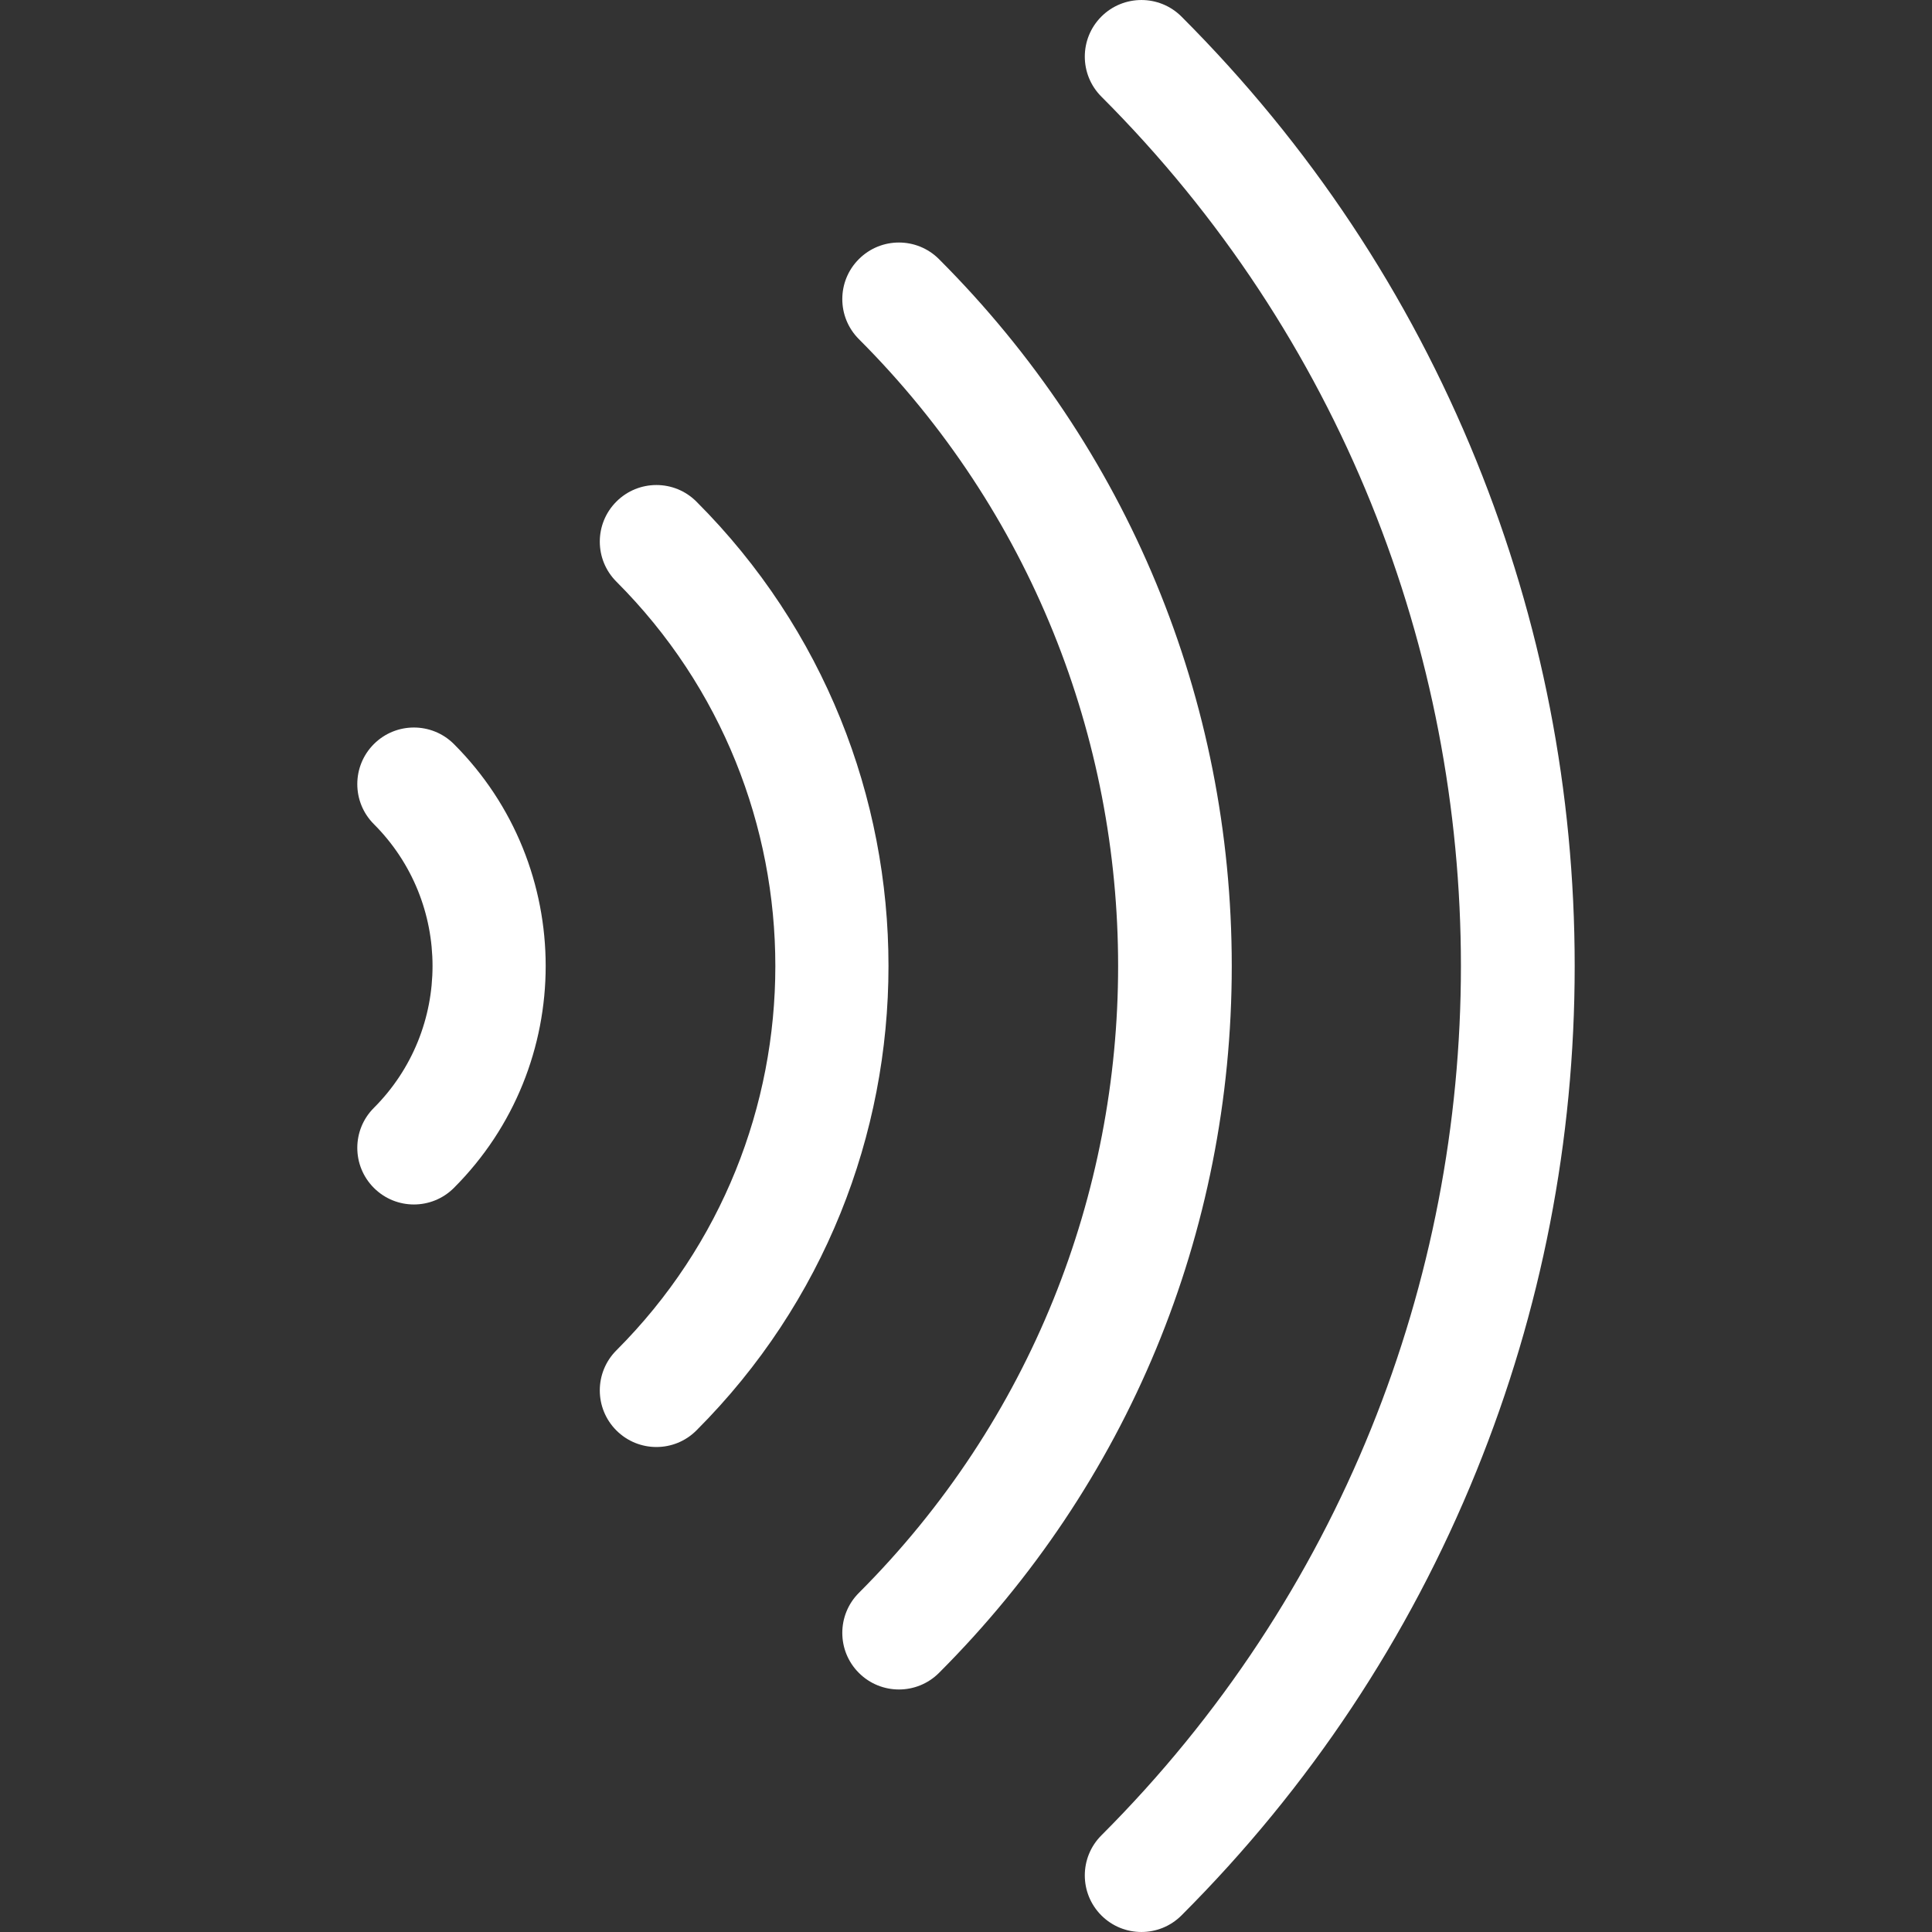 <svg width="54" height="54" viewBox="0 0 54 54" fill="none" xmlns="http://www.w3.org/2000/svg">
<rect x="0" y="0" width="54" height="54" fill="#333333" stroke="none"/>
<path d="M30.784 53.537C30.166 52.919 30.166 51.917 30.784 51.299C44.183 37.901 44.183 16.099 30.784 2.701C30.166 2.083 30.166 1.081 30.784 0.463C31.402 -0.154 32.404 -0.154 33.022 0.463C36.603 4.045 39.377 8.223 41.265 12.879C43.089 17.375 44.013 22.127 44.013 27C44.013 31.873 43.089 36.624 41.265 41.121C39.377 45.778 36.603 49.955 33.022 53.537C32.404 54.154 31.402 54.154 30.784 53.537Z" fill="white"/>
<path d="M24.006 46.758C23.388 46.141 23.388 45.139 24.006 44.521C33.667 34.86 33.667 19.14 24.006 9.479C23.388 8.861 23.388 7.859 24.006 7.242C24.624 6.624 25.626 6.624 26.244 7.242C31.521 12.519 34.428 19.536 34.428 27C34.428 34.464 31.521 41.481 26.244 46.759C25.626 47.376 24.624 47.376 24.006 46.758Z" fill="white"/>
<path d="M17.228 39.981C16.61 39.363 16.61 38.361 17.228 37.743C23.152 31.82 23.152 22.181 17.228 16.257C16.61 15.639 16.61 14.638 17.228 14.02C17.846 13.402 18.848 13.402 19.465 14.02C26.623 21.177 26.623 32.823 19.465 39.981C18.848 40.599 17.846 40.599 17.228 39.981Z" fill="white"/>
<path d="M10.45 33.202C9.832 32.584 9.832 31.582 10.45 30.965C12.636 28.778 12.636 25.221 10.45 23.035C9.832 22.417 9.832 21.415 10.45 20.797C11.068 20.18 12.069 20.18 12.687 20.797C16.107 24.217 16.107 29.782 12.687 33.202C12.069 33.82 11.068 33.82 10.45 33.202Z" fill="white"/>
</svg>
